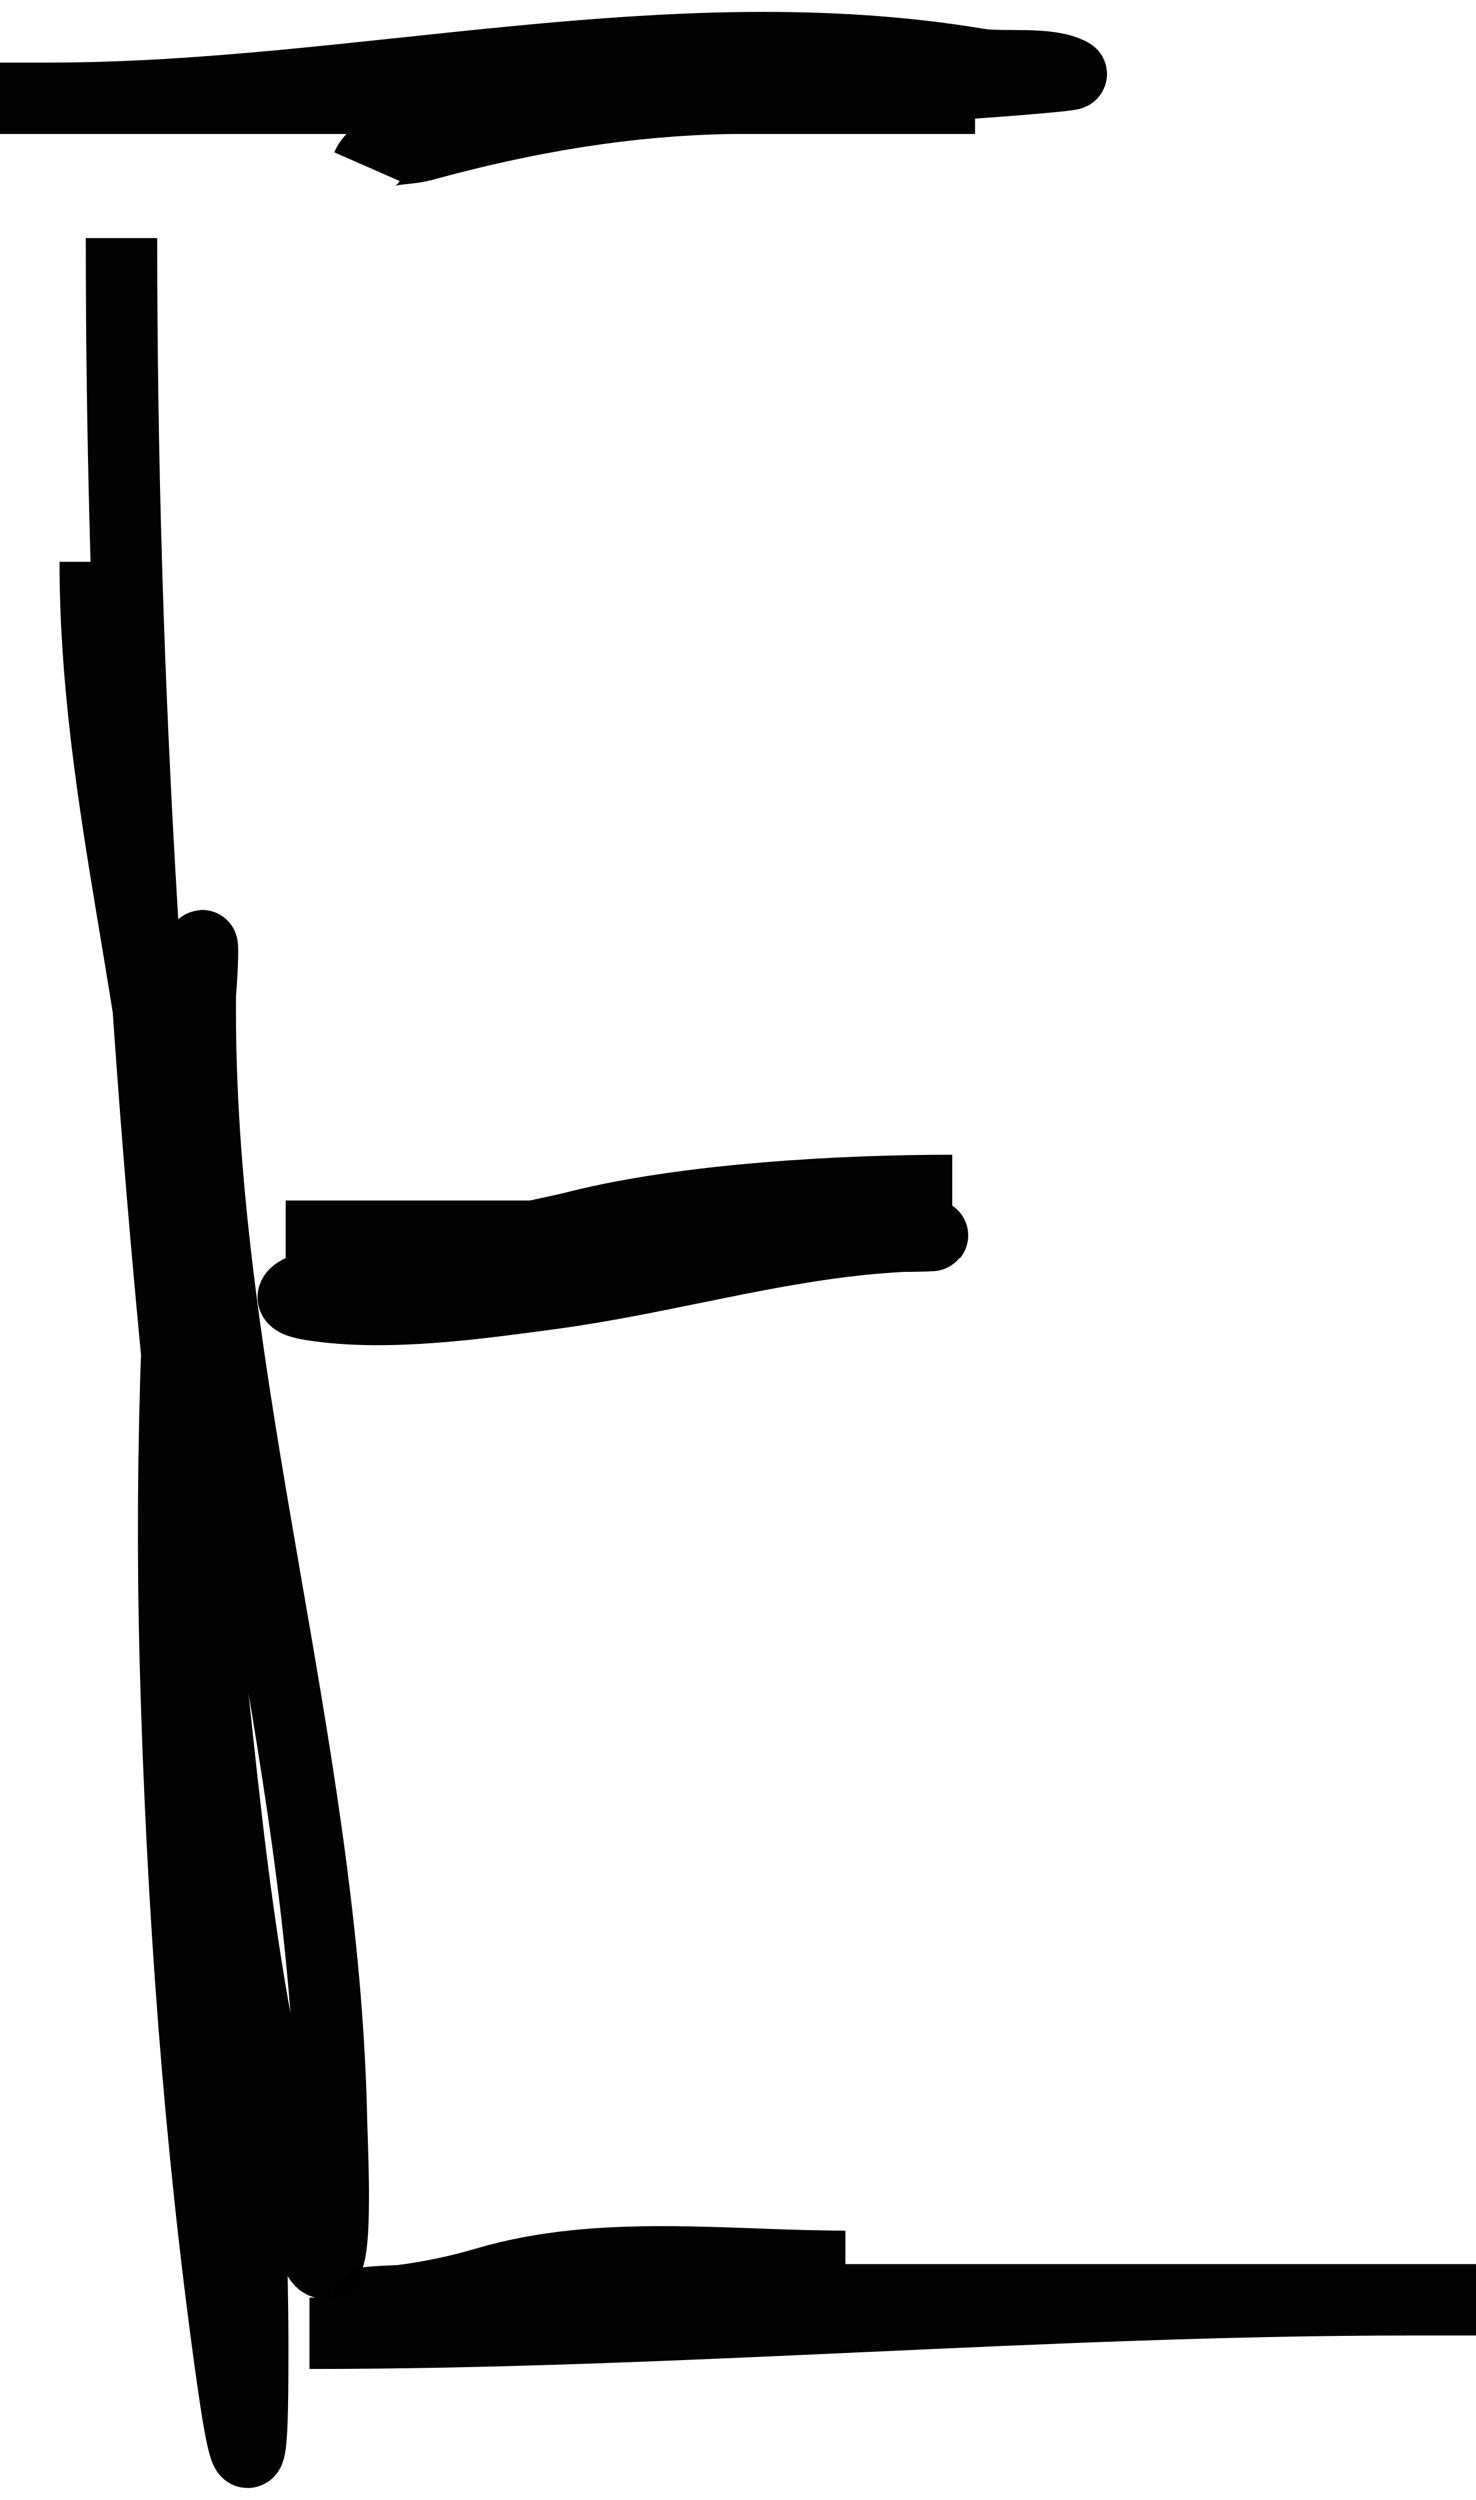 <svg width="62" height="105" viewBox="0 0 62 105" fill="none" xmlns="http://www.w3.org/2000/svg">
<path d="M5.103 10C5.103 28.969 6.284 47.423 8.411 66.275C9.426 75.272 10.062 84.794 12.822 93.468C14.388 98.392 13.95 90.342 13.924 89.062C13.608 73.471 8.411 58.167 8.411 42.418C8.411 38.428 8.66 39.198 8.35 42.544C7.501 51.695 7.117 60.717 7.369 69.926C7.642 79.887 8.364 90.016 9.759 99.889C10.572 105.649 10.616 102.325 10.616 98.63C10.616 83.429 8.03 67.898 7.369 52.615C6.934 42.555 4 33.531 4 23.597" stroke="black" stroke-opacity="0.99" stroke-width="3"/>
<path d="M12 51.923C20.504 51.923 29.007 51.923 37.511 51.923C40.135 51.923 39.386 51.804 37.076 51.977C32.465 52.321 27.811 53.709 23.2 54.328C20.111 54.742 16.254 55.298 13.12 54.809C9.235 54.202 20.529 52.445 24.32 51.496C28.821 50.369 35.233 50 40 50" stroke="black" stroke-opacity="0.99" stroke-width="3"/>
<path d="M13 98C28.478 98 43.867 96.594 59.336 96.594C72.572 96.594 32.864 96.594 19.628 96.594C12.236 96.594 15.921 97.217 20.379 95.892C25.224 94.451 30.542 95.189 35.511 95.189" stroke="black" stroke-opacity="0.99" stroke-width="3"/>
<path d="M4.802 4.128C16.448 4.128 28.082 3.554 39.721 3.554C40.133 3.554 45.129 3.182 44.997 3.107C44.063 2.576 42.136 2.866 41.096 2.692C28.149 0.528 14.989 4.128 2.08 4.128C-10.879 4.128 40.956 4.128 40.956 4.128C40.956 4.128 34.144 4.077 30.738 4.128C26.319 4.195 22.057 4.93 17.77 6.107C16.892 6.348 15.802 6.114 15.413 7" stroke="black" stroke-opacity="0.99" stroke-width="3"/>
</svg>
